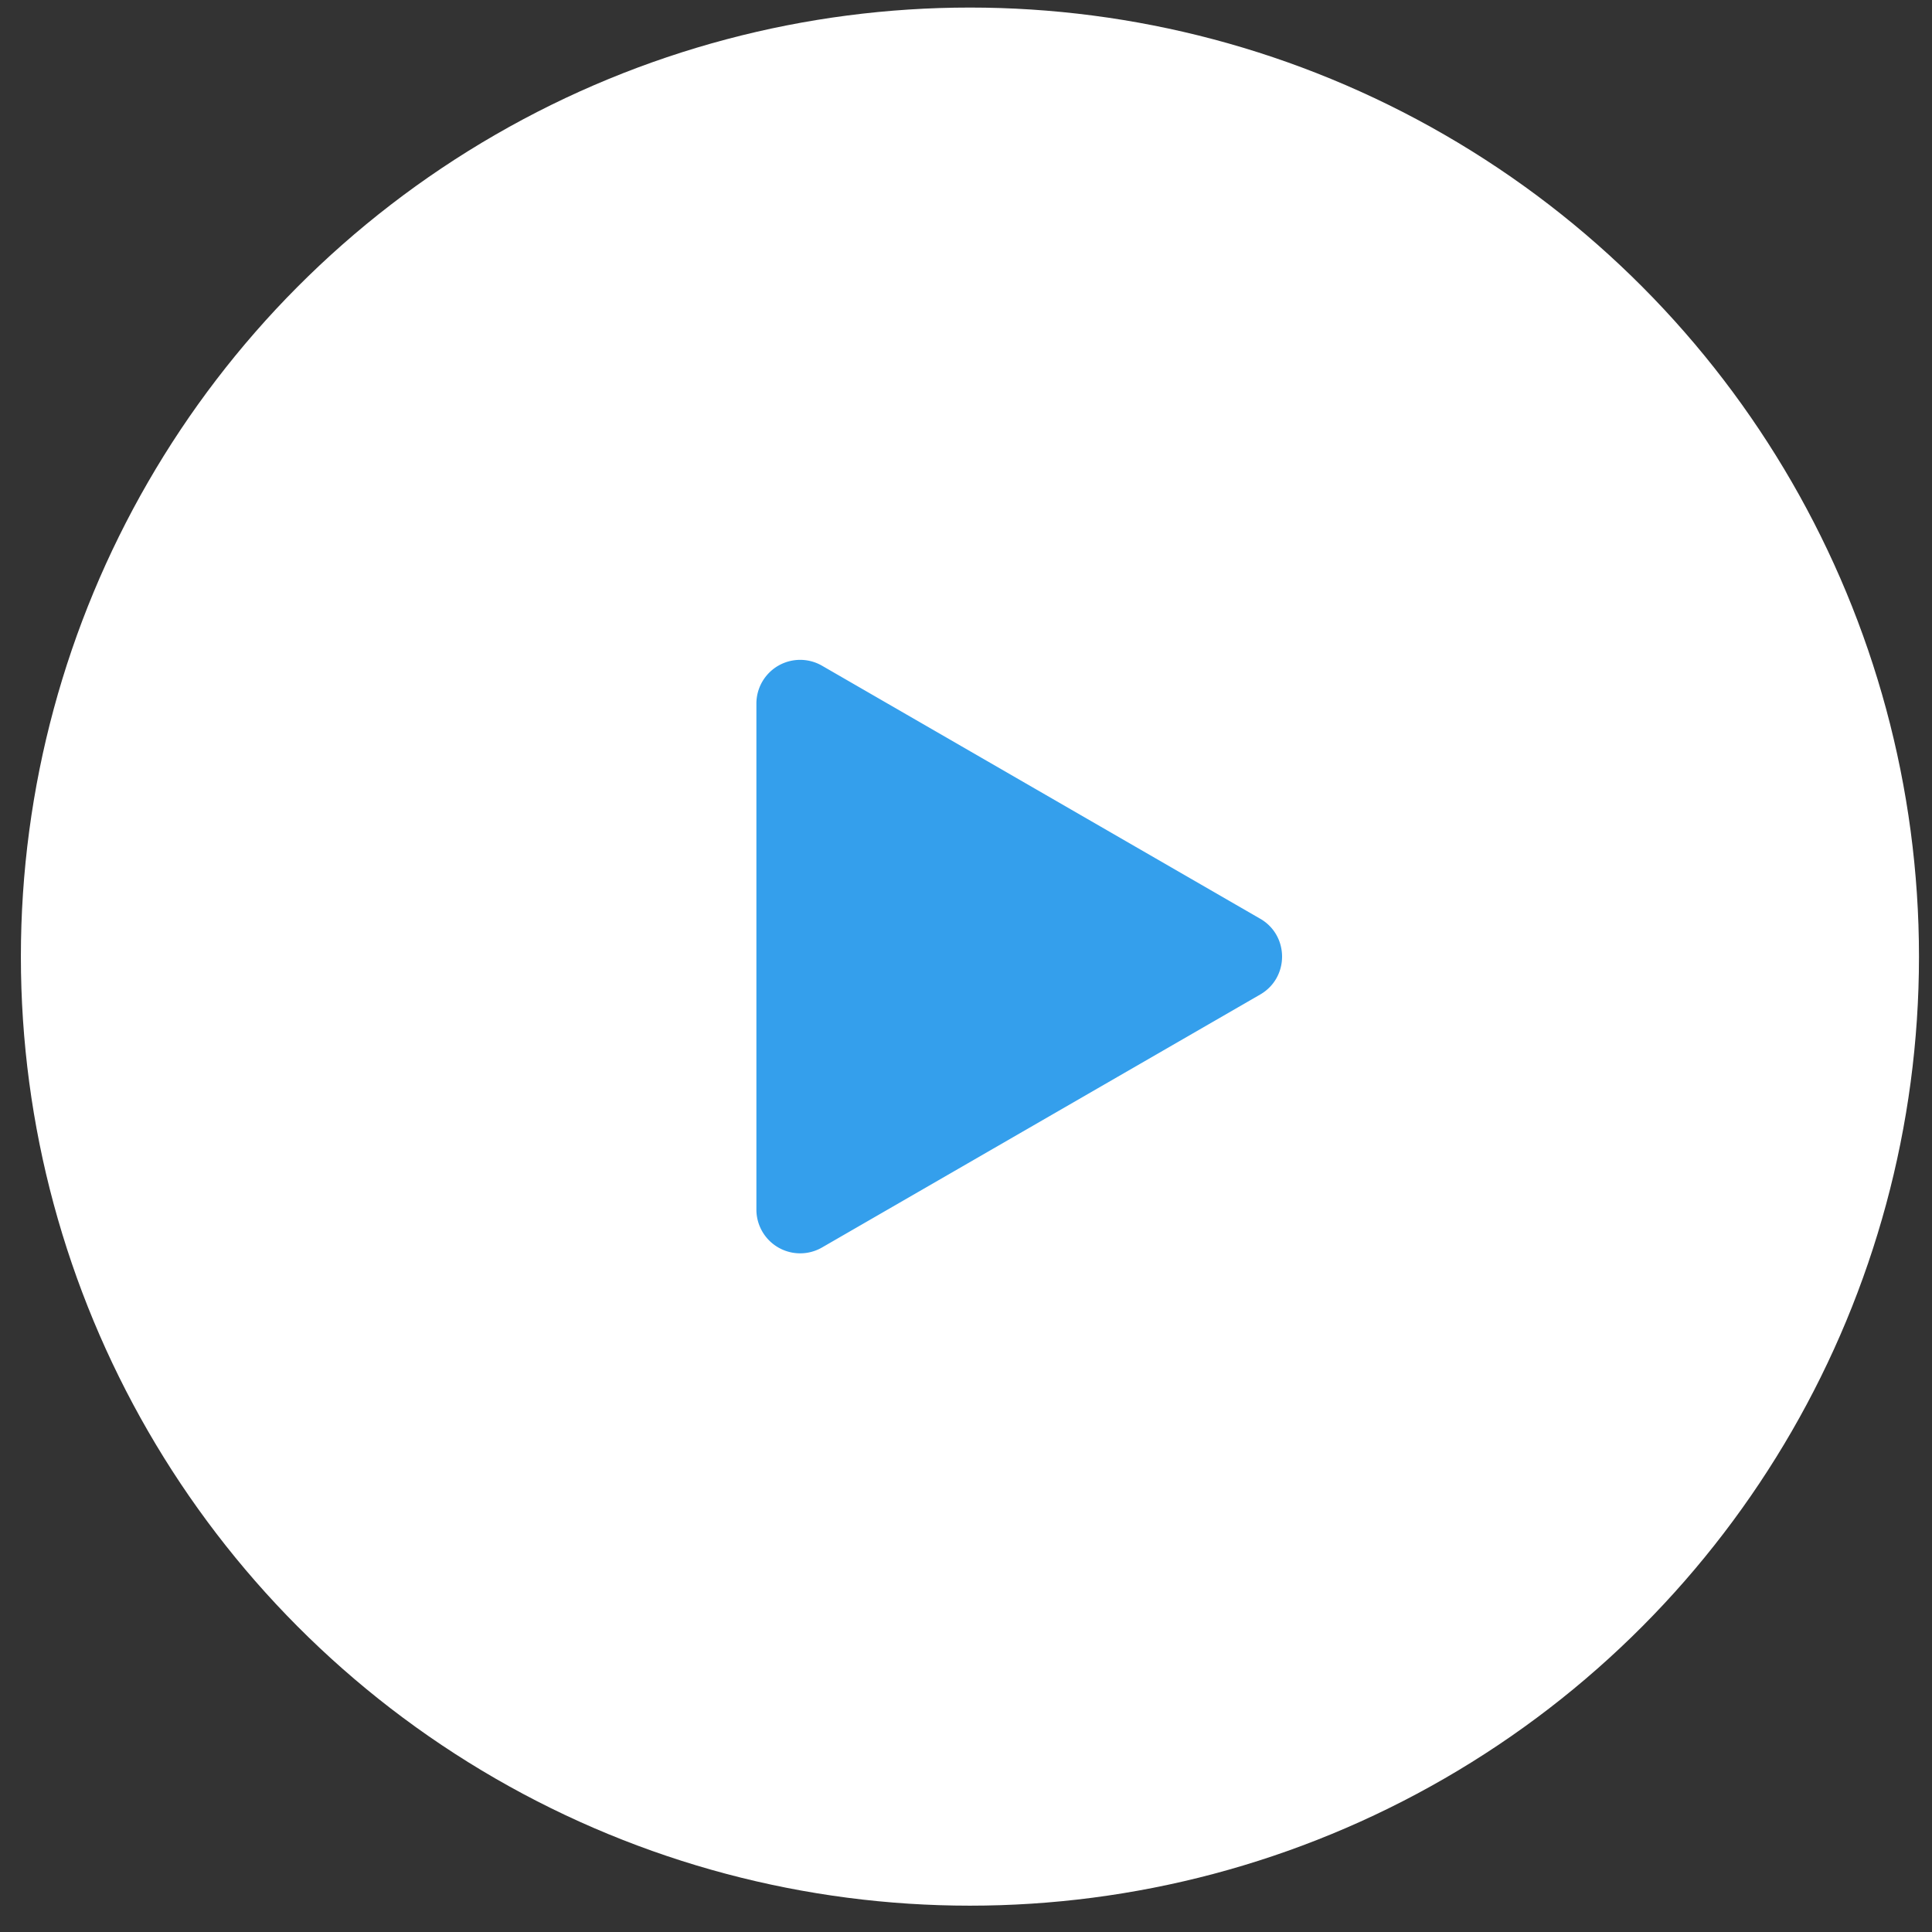 <svg width="57" height="57" viewBox="0 0 57 57" fill="none" xmlns="http://www.w3.org/2000/svg"><rect x="0" y="0" width="57" height="57" fill="#333333" stroke="none"/><circle cx="28.616" cy="28.223" r="28" fill="#fff"/><path d="M37.18 27.105c.86.497.86 1.739 0 2.236l-12.927 7.463a1.291 1.291 0 0 1-1.937-1.118V20.759a1.291 1.291 0 0 1 1.937-1.118l12.926 7.464Z" fill="#349FEC"/></svg>